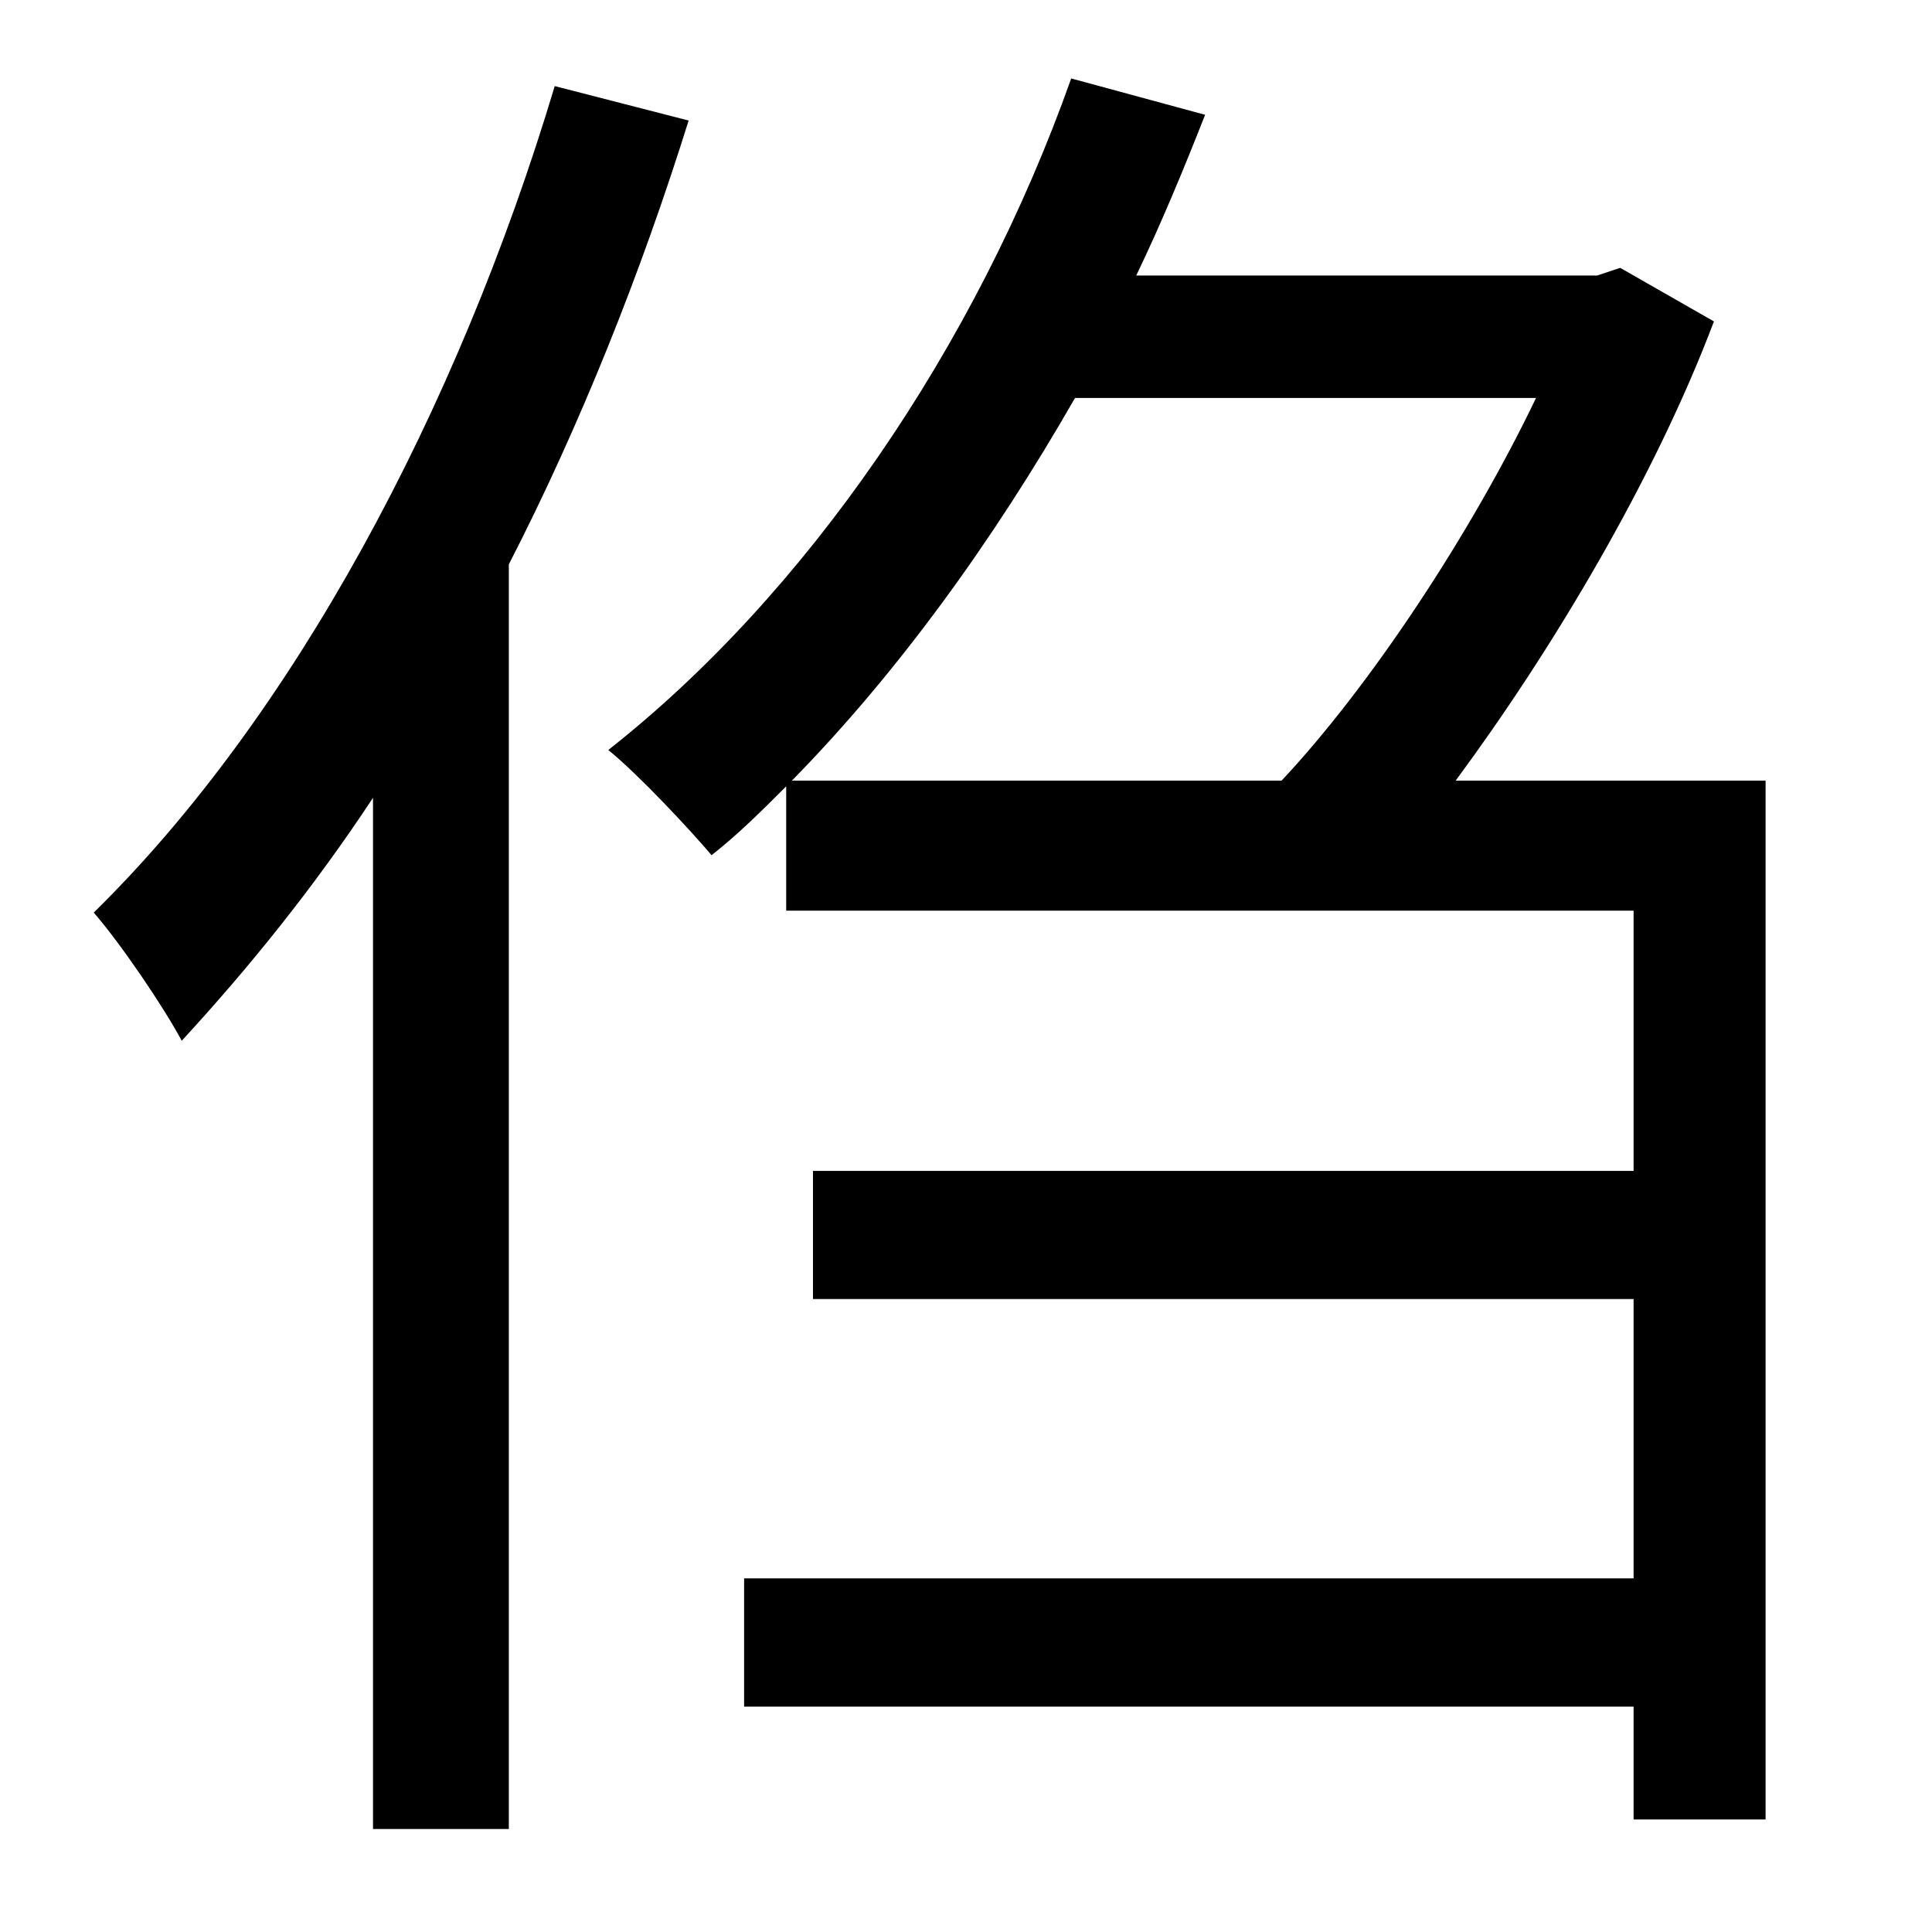<?xml version="1.0" standalone="no"?>
<!DOCTYPE svg PUBLIC "-//W3C//DTD SVG 1.1//EN" "http://www.w3.org/Graphics/SVG/1.1/DTD/svg11.dtd" >
<svg xmlns="http://www.w3.org/2000/svg" xmlns:xlink="http://www.w3.org/1999/xlink" version="1.1" viewBox="-10 0 1010 1000">
   <path fill="currentColor"
d="M280 45l70 18c-25 80 -57 160 -94 232v661h-71v-539c-31 47 -65 89 -100 127c-9 -17 -32 -51 -46 -67c104 -102 190 -262 241 -432zM793 208h-241c-43 75 -93 144 -148 200h256c46 -49 99 -129 133 -200zM751 408h162v543h-69v-59h-465v-67h465v-146h-429v-67h429v-136
h-443v-65c-13 13 -25 25 -39 36c-11 -13 -38 -42 -54 -55c103 -81 192 -210 242 -351l70 19c-11 28 -23 57 -36 84h241l12 -4l49 28c-31 82 -84 171 -135 240z" />
</svg>
